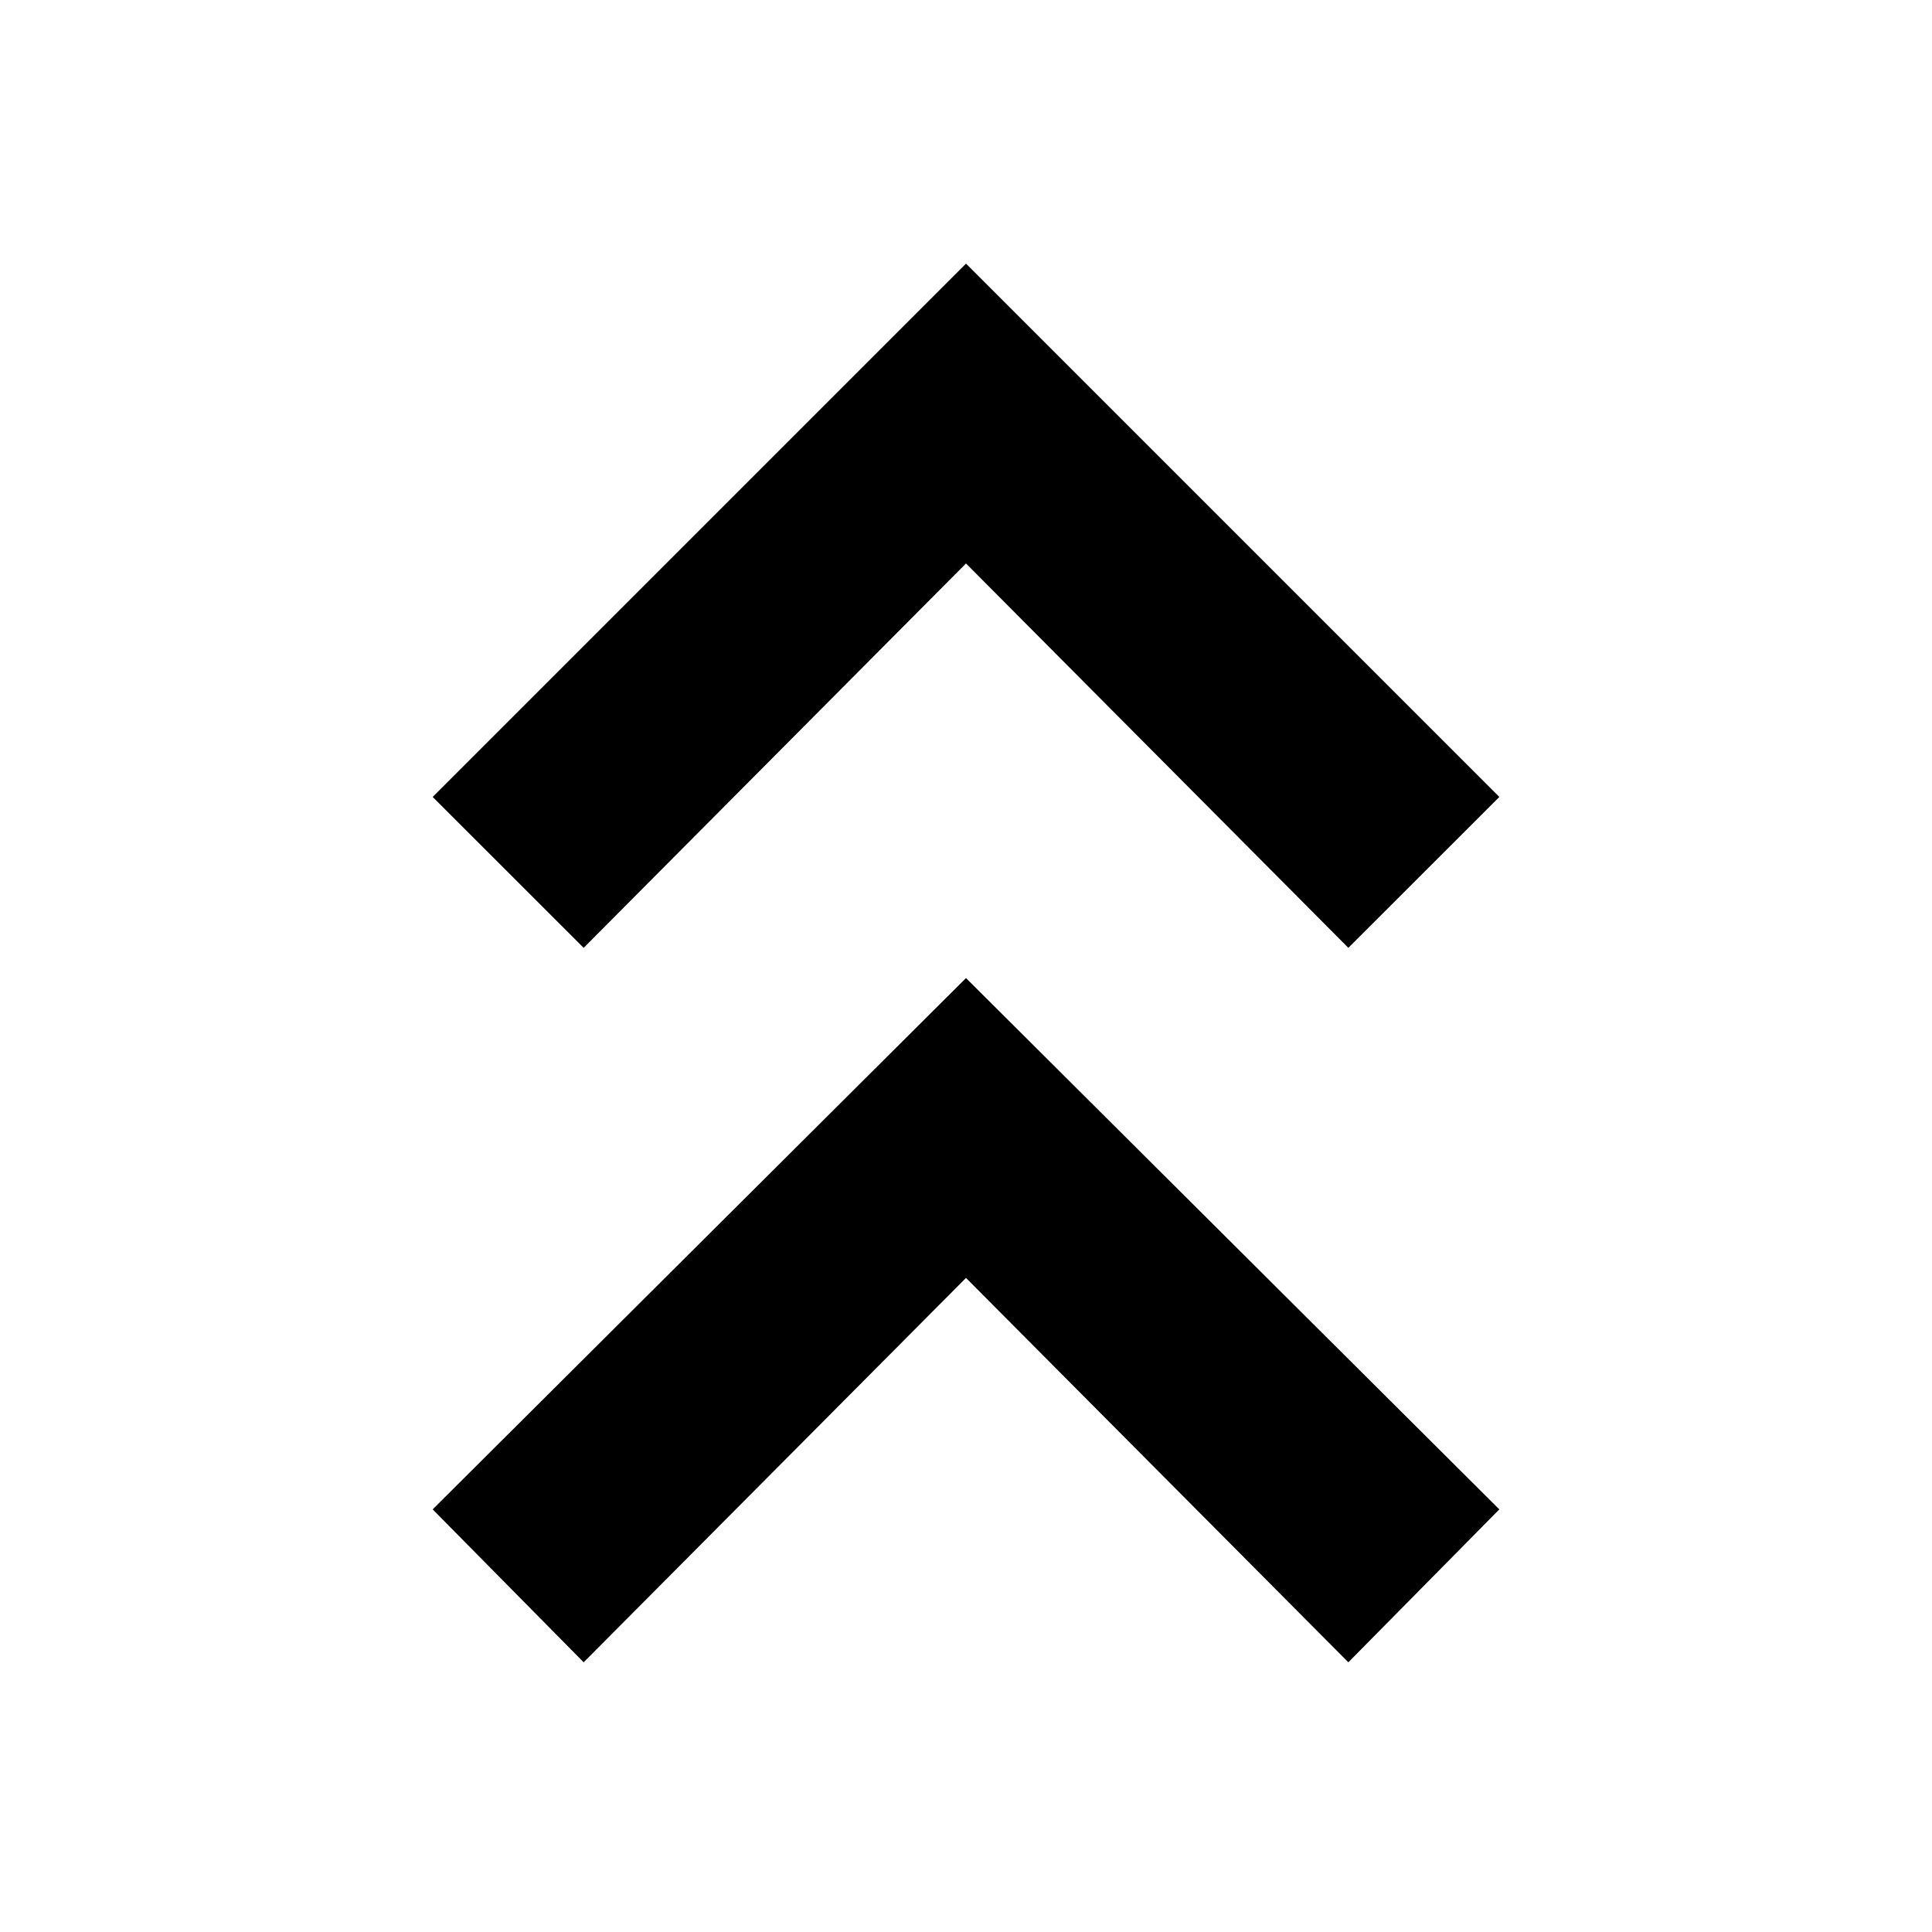 <svg xmlns="http://www.w3.org/2000/svg" height="20" width="20"><path d="m6.042 17.208-1.563-1.583 5.521-5.5 5.521 5.5-1.563 1.583L10 13.229Zm0-7.396L4.479 8.25 10 2.729l5.521 5.521-1.563 1.562L10 5.833Z"/></svg>
